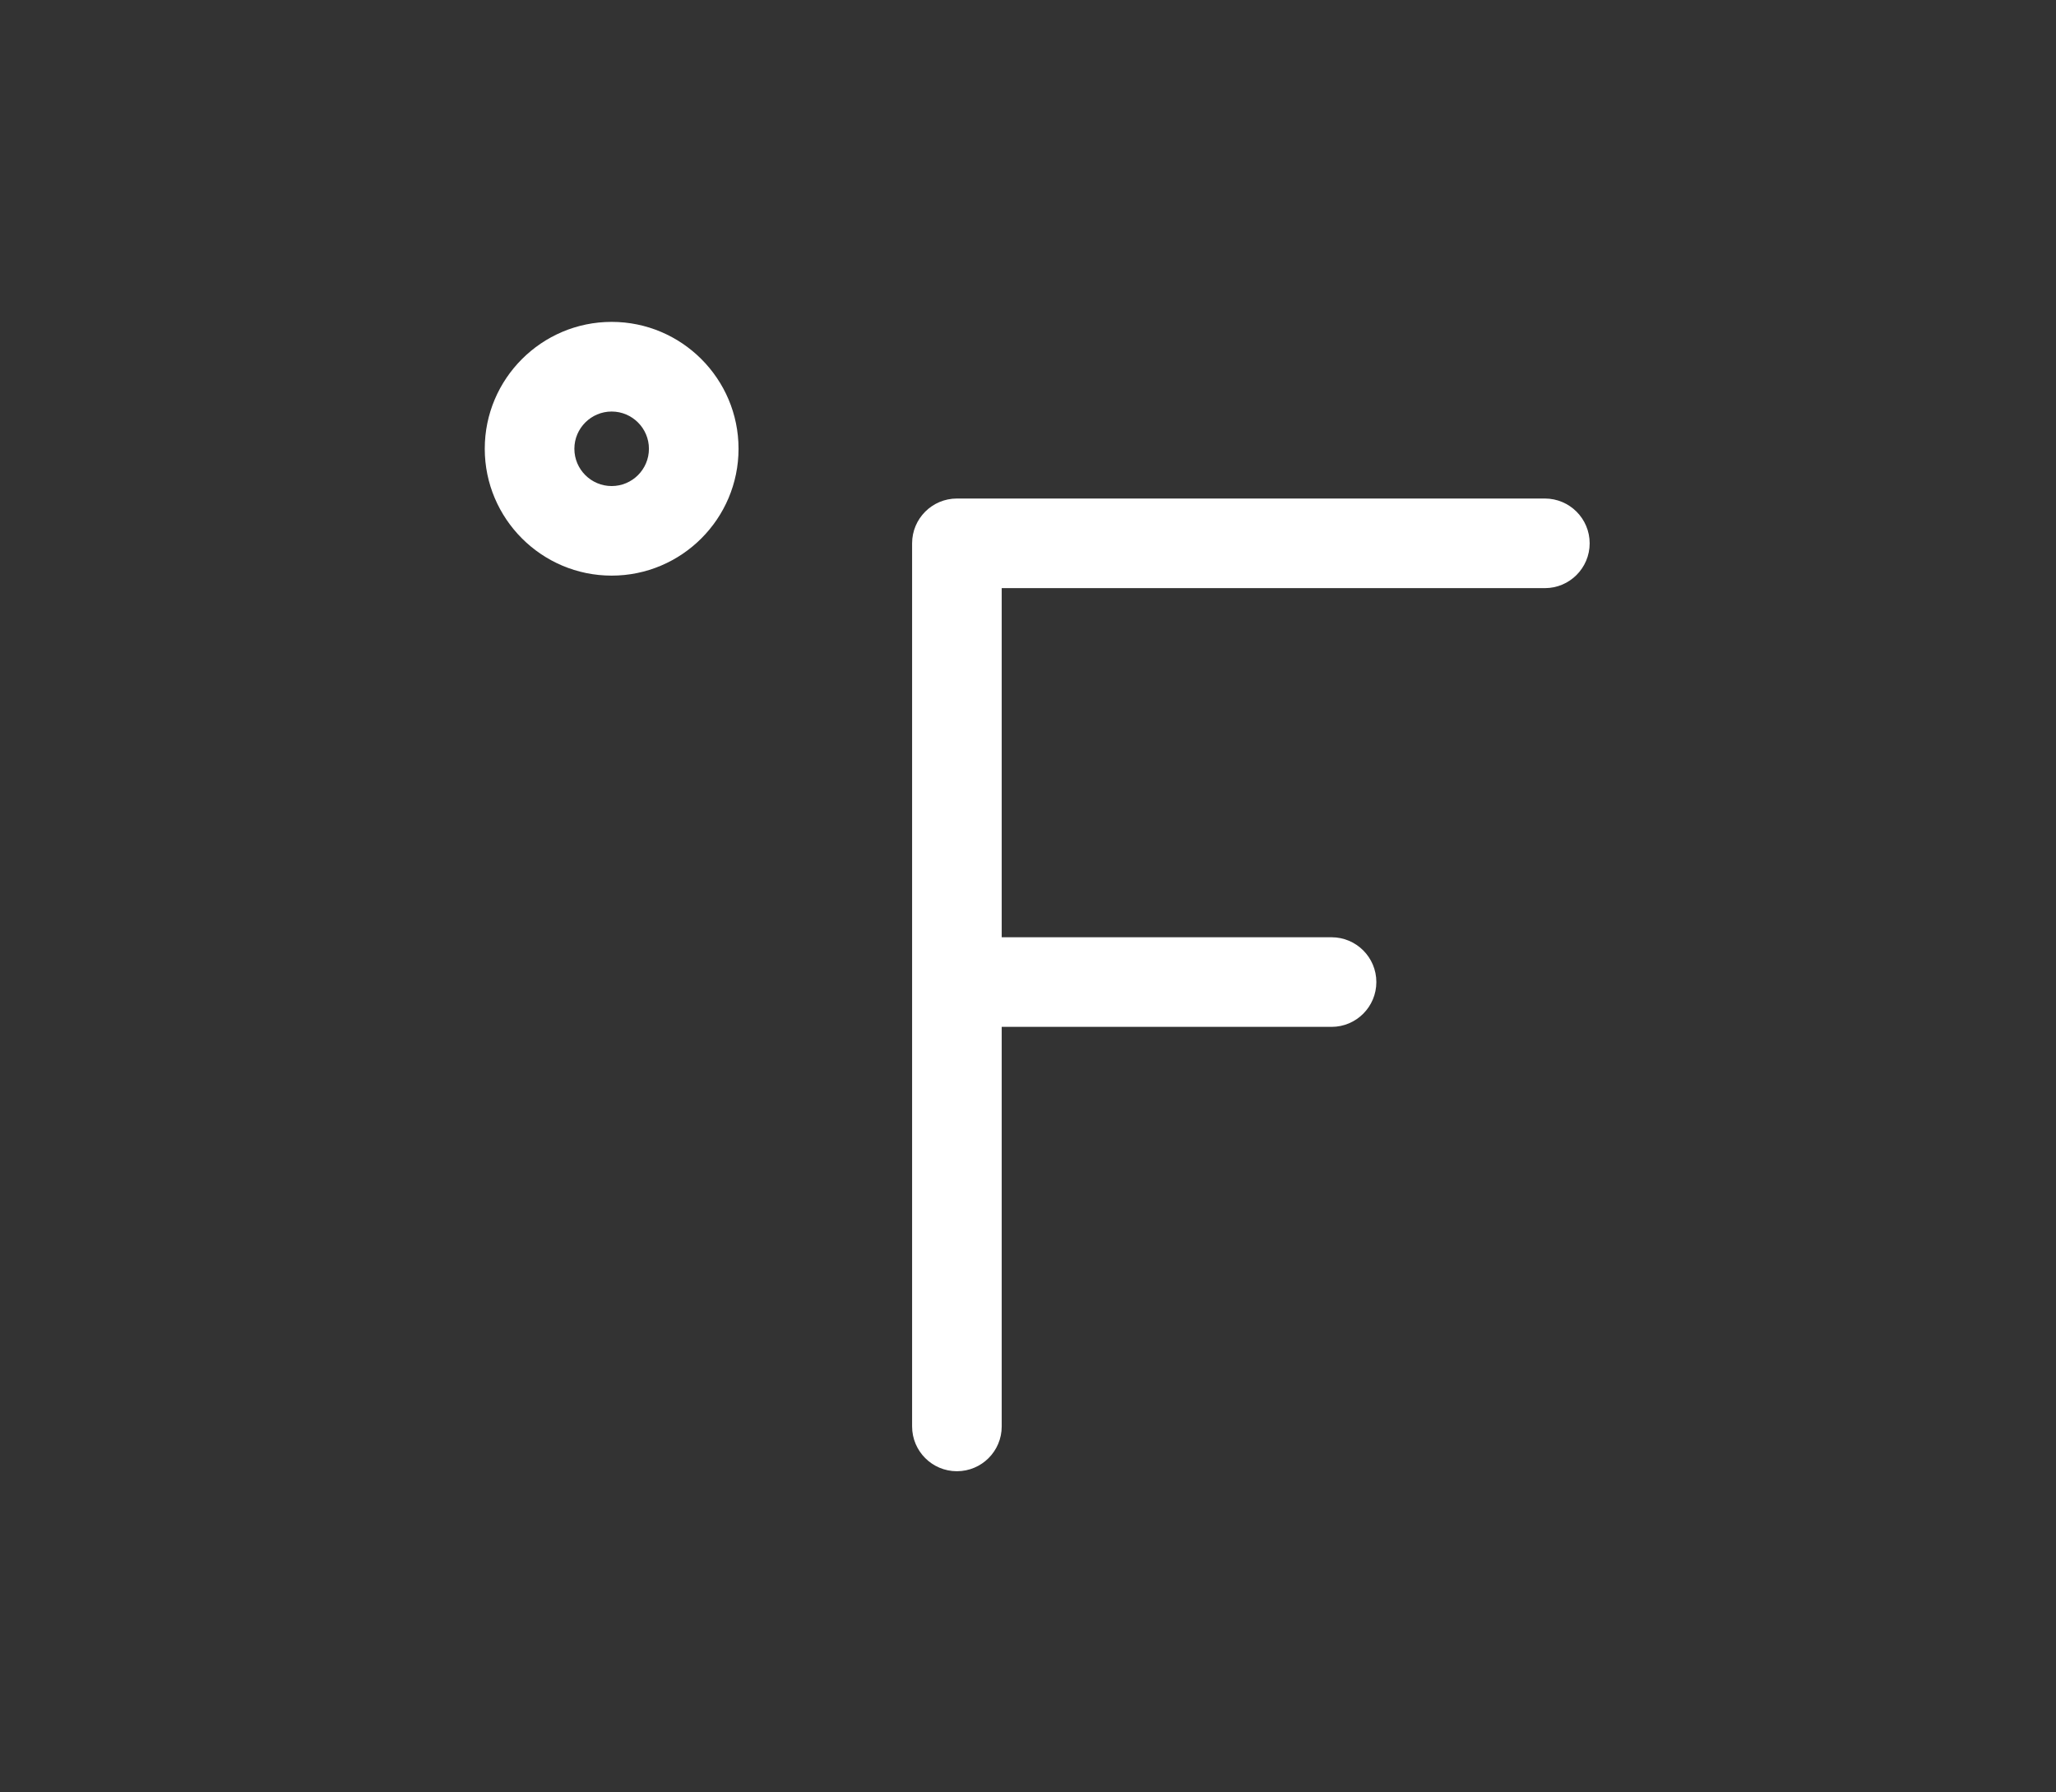 <?xml version="1.0" encoding="utf-8"?>
<!-- Generator: Adobe Illustrator 16.0.0, SVG Export Plug-In . SVG Version: 6.00 Build 0)  -->
<!DOCTYPE svg PUBLIC "-//W3C//DTD SVG 1.1//EN" "http://www.w3.org/Graphics/SVG/1.1/DTD/svg11.dtd">
<svg version="1.1" id="Livello_1" xmlns="http://www.w3.org/2000/svg" xmlns:xlink="http://www.w3.org/1999/xlink" x="0px" y="0px"
	 width="57.359px" height="50px" viewBox="0 0 57.359 50" enable-background="new 0 0 57.359 50" xml:space="preserve">
<rect x="0" y="0" width="57.359" height="50" fill="#333333" stroke="none"/>
<g>
	<path fill="#FFFFFF" d="M17.064,8.98c-1.952,0-3.54,1.588-3.54,3.539c0,1.952,1.588,3.54,3.54,3.54s3.54-1.588,3.54-3.54
		C20.604,10.568,19.017,8.98,17.064,8.98z M17.064,13.56c-0.573,0-1.04-0.466-1.04-1.04c0-0.572,0.467-1.039,1.04-1.039
		s1.04,0.467,1.04,1.039C18.104,13.094,17.638,13.56,17.064,13.56z"/>
	<path fill="#FFFFFF" d="M43.099,13.908H26.696c-0.69,0-1.25,0.56-1.25,1.25v24.637c0,0.691,0.56,1.25,1.25,1.25
		s1.25-0.559,1.25-1.25V28.648h9.202c0.689,0,1.25-0.56,1.25-1.25c0-0.691-0.561-1.25-1.25-1.25h-9.202v-9.74h15.153
		c0.689,0,1.25-0.56,1.25-1.25S43.789,13.908,43.099,13.908z"/>
</g>
</svg>
